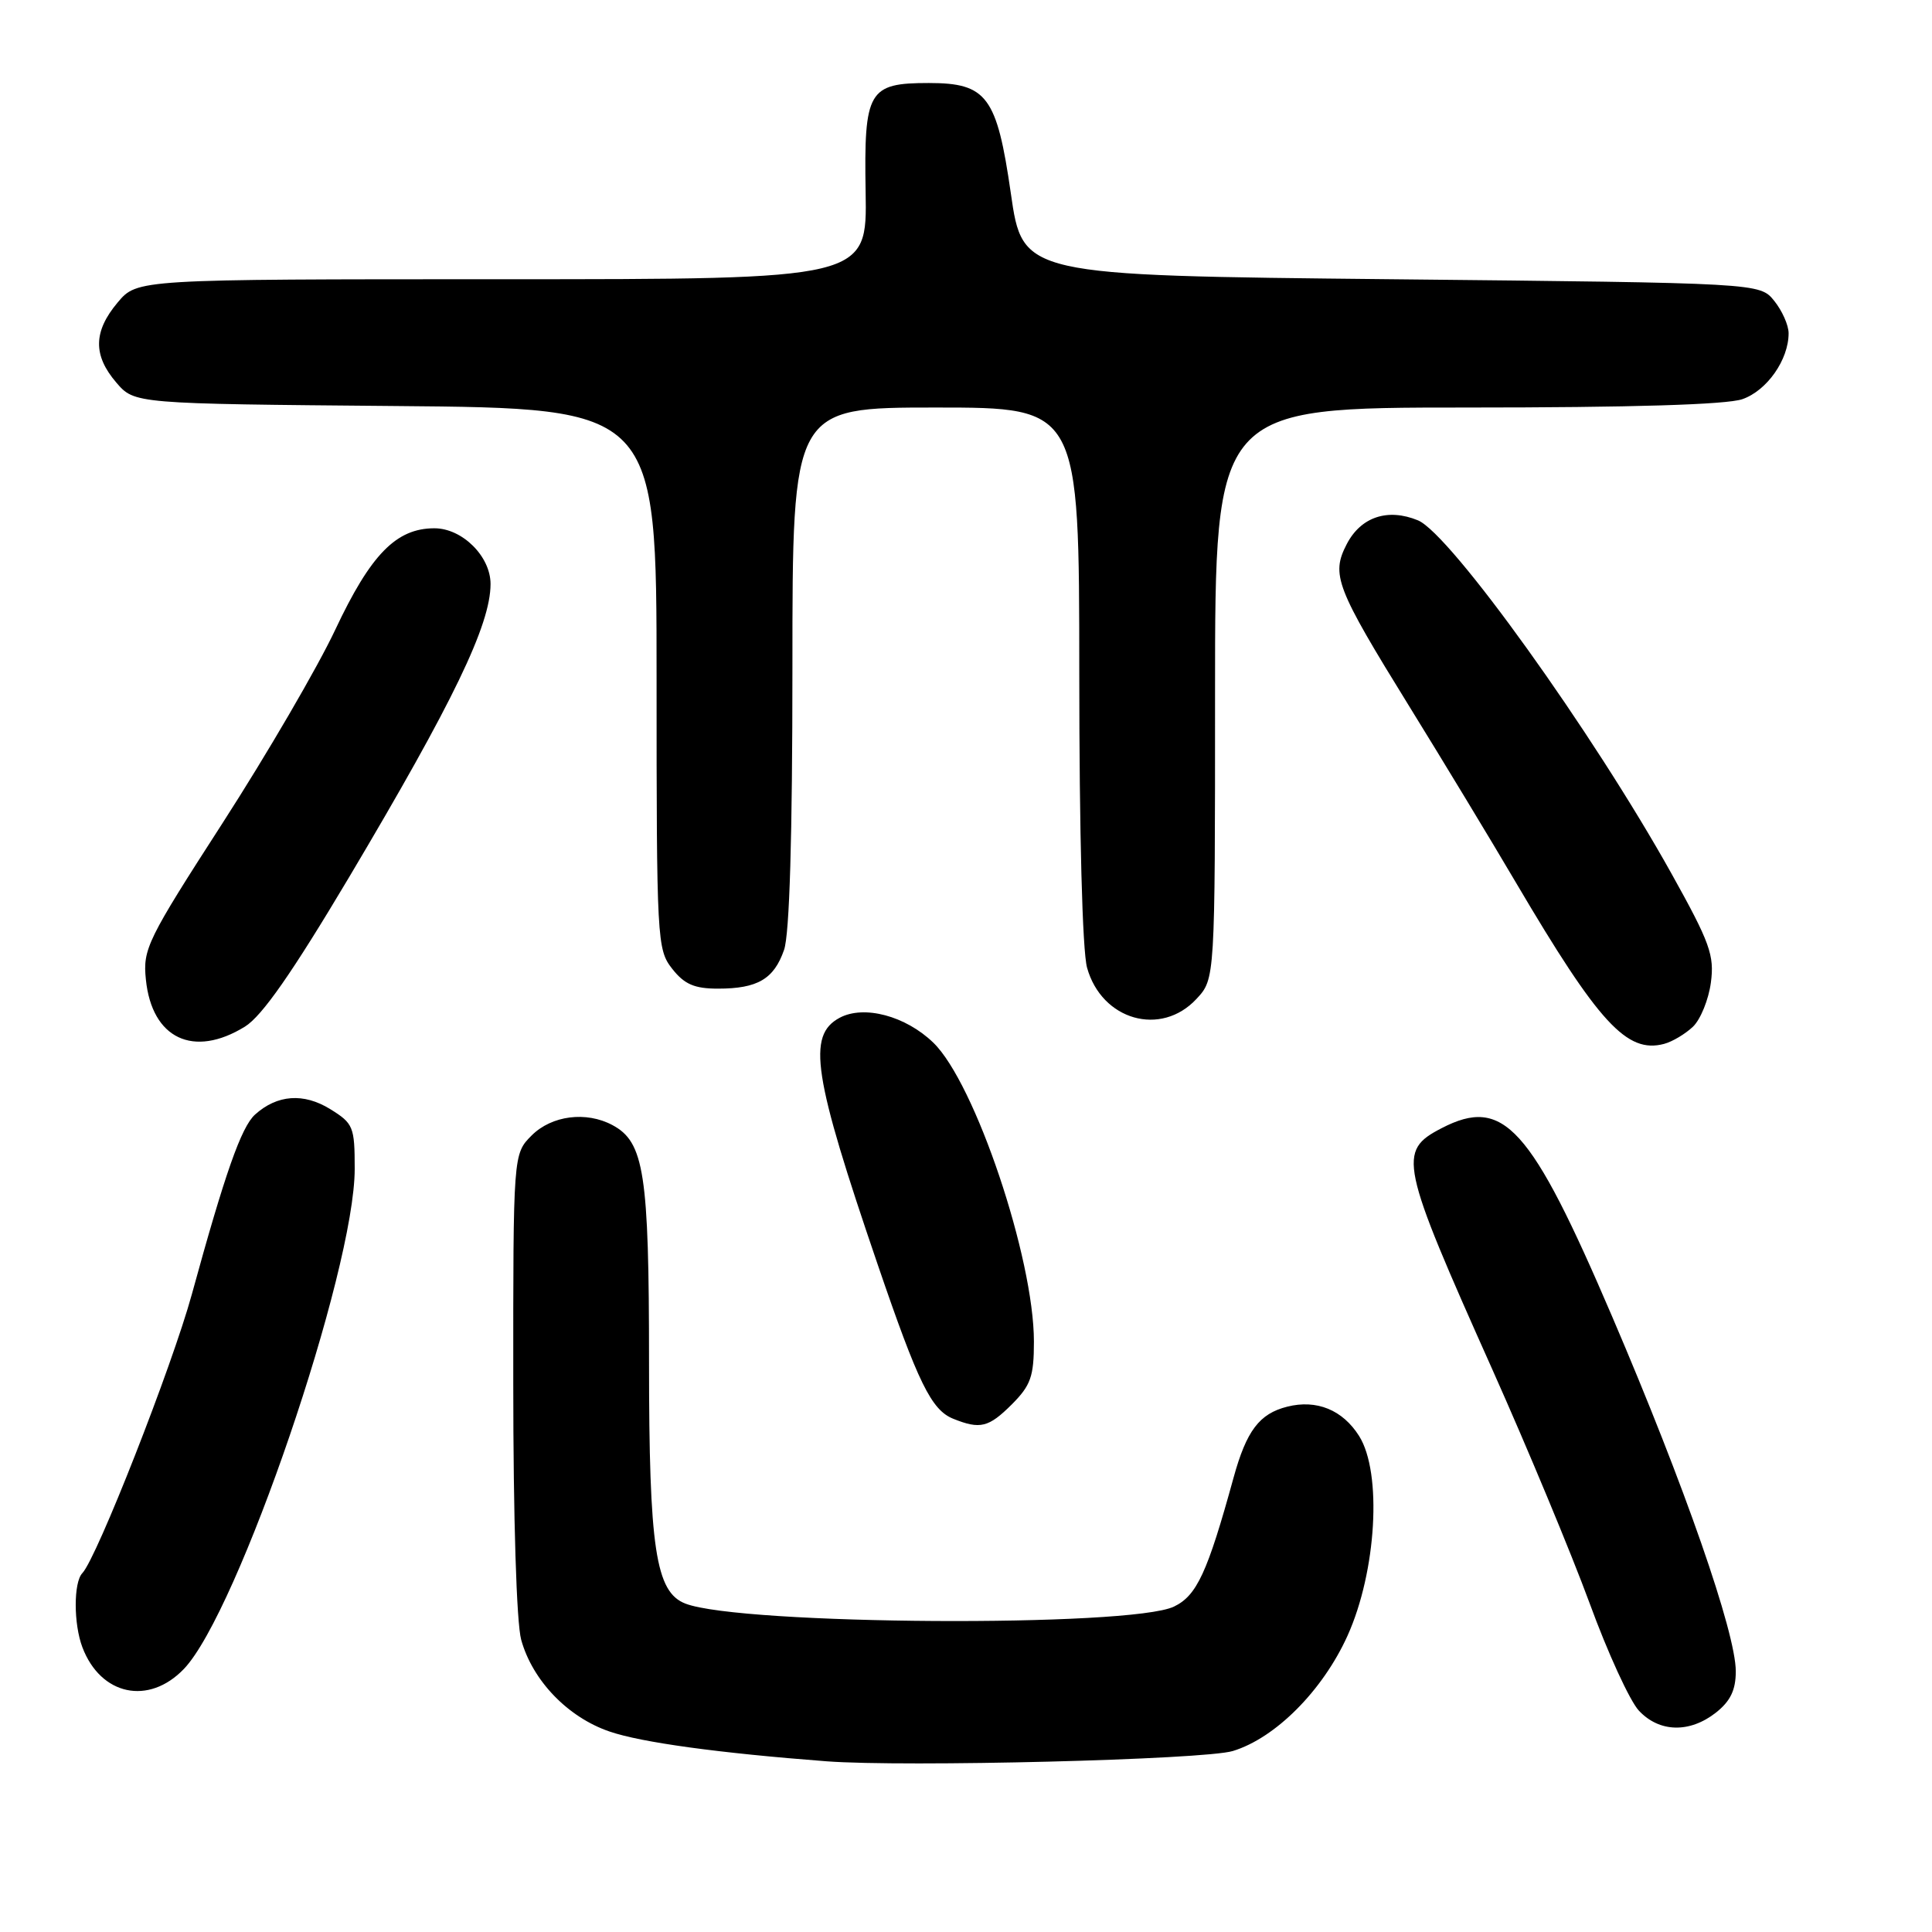 <?xml version="1.0" encoding="UTF-8" standalone="no"?>
<!DOCTYPE svg PUBLIC "-//W3C//DTD SVG 1.1//EN" "http://www.w3.org/Graphics/SVG/1.1/DTD/svg11.dtd" >
<svg xmlns="http://www.w3.org/2000/svg" xmlns:xlink="http://www.w3.org/1999/xlink" version="1.1" viewBox="0 0 256 256">
 <g >
 <path fill="currentColor"
d=" M 163.35 232.02 C 169.01 230.30 175.27 224.00 178.55 216.75 C 182.40 208.23 183.16 195.15 180.09 190.28 C 177.91 186.82 174.47 185.41 170.57 186.39 C 166.87 187.32 165.17 189.57 163.45 195.81 C 159.99 208.39 158.58 211.43 155.56 212.88 C 149.80 215.65 98.21 215.33 90.83 212.49 C 86.87 210.97 86.00 205.19 86.00 180.45 C 86.00 155.47 85.36 151.33 81.15 149.08 C 77.67 147.22 73.11 147.80 70.45 150.45 C 68.00 152.91 68.00 152.91 68.01 183.20 C 68.01 201.26 68.44 215.03 69.06 217.28 C 70.56 222.69 75.25 227.56 80.78 229.44 C 85.01 230.89 95.26 232.29 109.50 233.38 C 119.90 234.17 159.57 233.17 163.35 232.02 Z  M 227.37 226.93 C 229.29 225.41 230.00 223.94 230.00 221.46 C 230.00 216.33 223.22 196.87 213.64 174.50 C 202.79 149.17 199.23 145.24 191.02 149.49 C 185.16 152.52 185.48 154.04 197.76 181.50 C 202.43 191.95 208.22 205.87 210.63 212.43 C 213.03 219.00 215.97 225.41 217.17 226.68 C 219.88 229.57 223.89 229.66 227.37 226.93 Z  M 24.37 221.14 C 31.54 213.65 47.00 168.39 47.00 154.88 C 47.00 149.29 46.82 148.86 43.75 146.96 C 40.23 144.79 36.73 145.04 33.79 147.69 C 31.97 149.34 29.81 155.48 25.42 171.50 C 22.80 181.05 12.83 206.45 10.91 208.45 C 9.74 209.67 9.74 215.18 10.92 218.28 C 13.34 224.65 19.70 226.01 24.37 221.14 Z  M 134.08 186.08 C 136.58 183.57 137.00 182.39 137.00 177.77 C 137.00 166.70 129.20 143.52 123.67 138.16 C 120.00 134.61 114.48 133.14 111.26 134.86 C 106.91 137.19 107.73 142.49 116.31 167.59 C 121.67 183.28 123.41 186.82 126.30 187.99 C 129.88 189.43 131.00 189.15 134.08 186.08 Z  M 224.33 136.04 C 225.33 135.08 226.40 132.45 226.70 130.20 C 227.18 126.59 226.59 124.93 221.51 115.81 C 211.04 97.02 192.18 70.73 187.89 68.95 C 183.89 67.30 180.32 68.49 178.45 72.10 C 176.35 76.16 176.99 77.82 186.77 93.65 C 191.14 100.72 197.50 111.22 200.90 117.00 C 211.85 135.58 215.57 139.63 220.50 138.32 C 221.60 138.03 223.32 137.00 224.33 136.04 Z  M 32.46 136.03 C 34.73 134.62 38.71 128.91 46.23 116.28 C 60.06 93.02 65.00 82.79 65.00 77.38 C 65.00 73.72 61.25 70.00 57.56 70.00 C 52.50 70.00 49.12 73.46 44.42 83.45 C 42.08 88.43 35.38 99.92 29.53 109.00 C 19.50 124.55 18.91 125.75 19.33 129.79 C 20.12 137.62 25.64 140.24 32.46 136.03 Z  M 158.55 132.35 C 161.00 129.71 161.00 129.71 161.00 91.85 C 161.00 54.00 161.00 54.00 194.35 54.00 C 216.18 54.00 228.80 53.62 230.88 52.89 C 234.13 51.76 237.00 47.67 237.00 44.16 C 237.00 43.09 236.14 41.16 235.09 39.86 C 233.18 37.50 233.18 37.50 184.34 37.00 C 135.50 36.50 135.50 36.50 133.94 25.61 C 132.09 12.78 130.77 11.00 123.08 11.00 C 115.05 11.00 114.47 12.00 114.70 25.43 C 114.90 37.00 114.90 37.00 66.54 37.00 C 18.18 37.00 18.18 37.00 15.59 40.08 C 12.36 43.92 12.31 47.08 15.41 50.69 C 17.82 53.50 17.82 53.50 52.41 53.80 C 87.00 54.10 87.00 54.10 87.00 89.91 C 87.00 124.63 87.06 125.81 89.07 128.37 C 90.69 130.43 92.02 131.00 95.14 131.00 C 100.38 131.00 102.55 129.73 103.89 125.87 C 104.62 123.80 105.00 110.85 105.00 88.35 C 105.00 54.00 105.00 54.00 124.00 54.00 C 143.00 54.00 143.00 54.00 143.01 89.25 C 143.01 110.42 143.42 125.99 144.04 128.22 C 145.98 135.19 153.84 137.43 158.55 132.35 Z "/>
</g>
</svg>